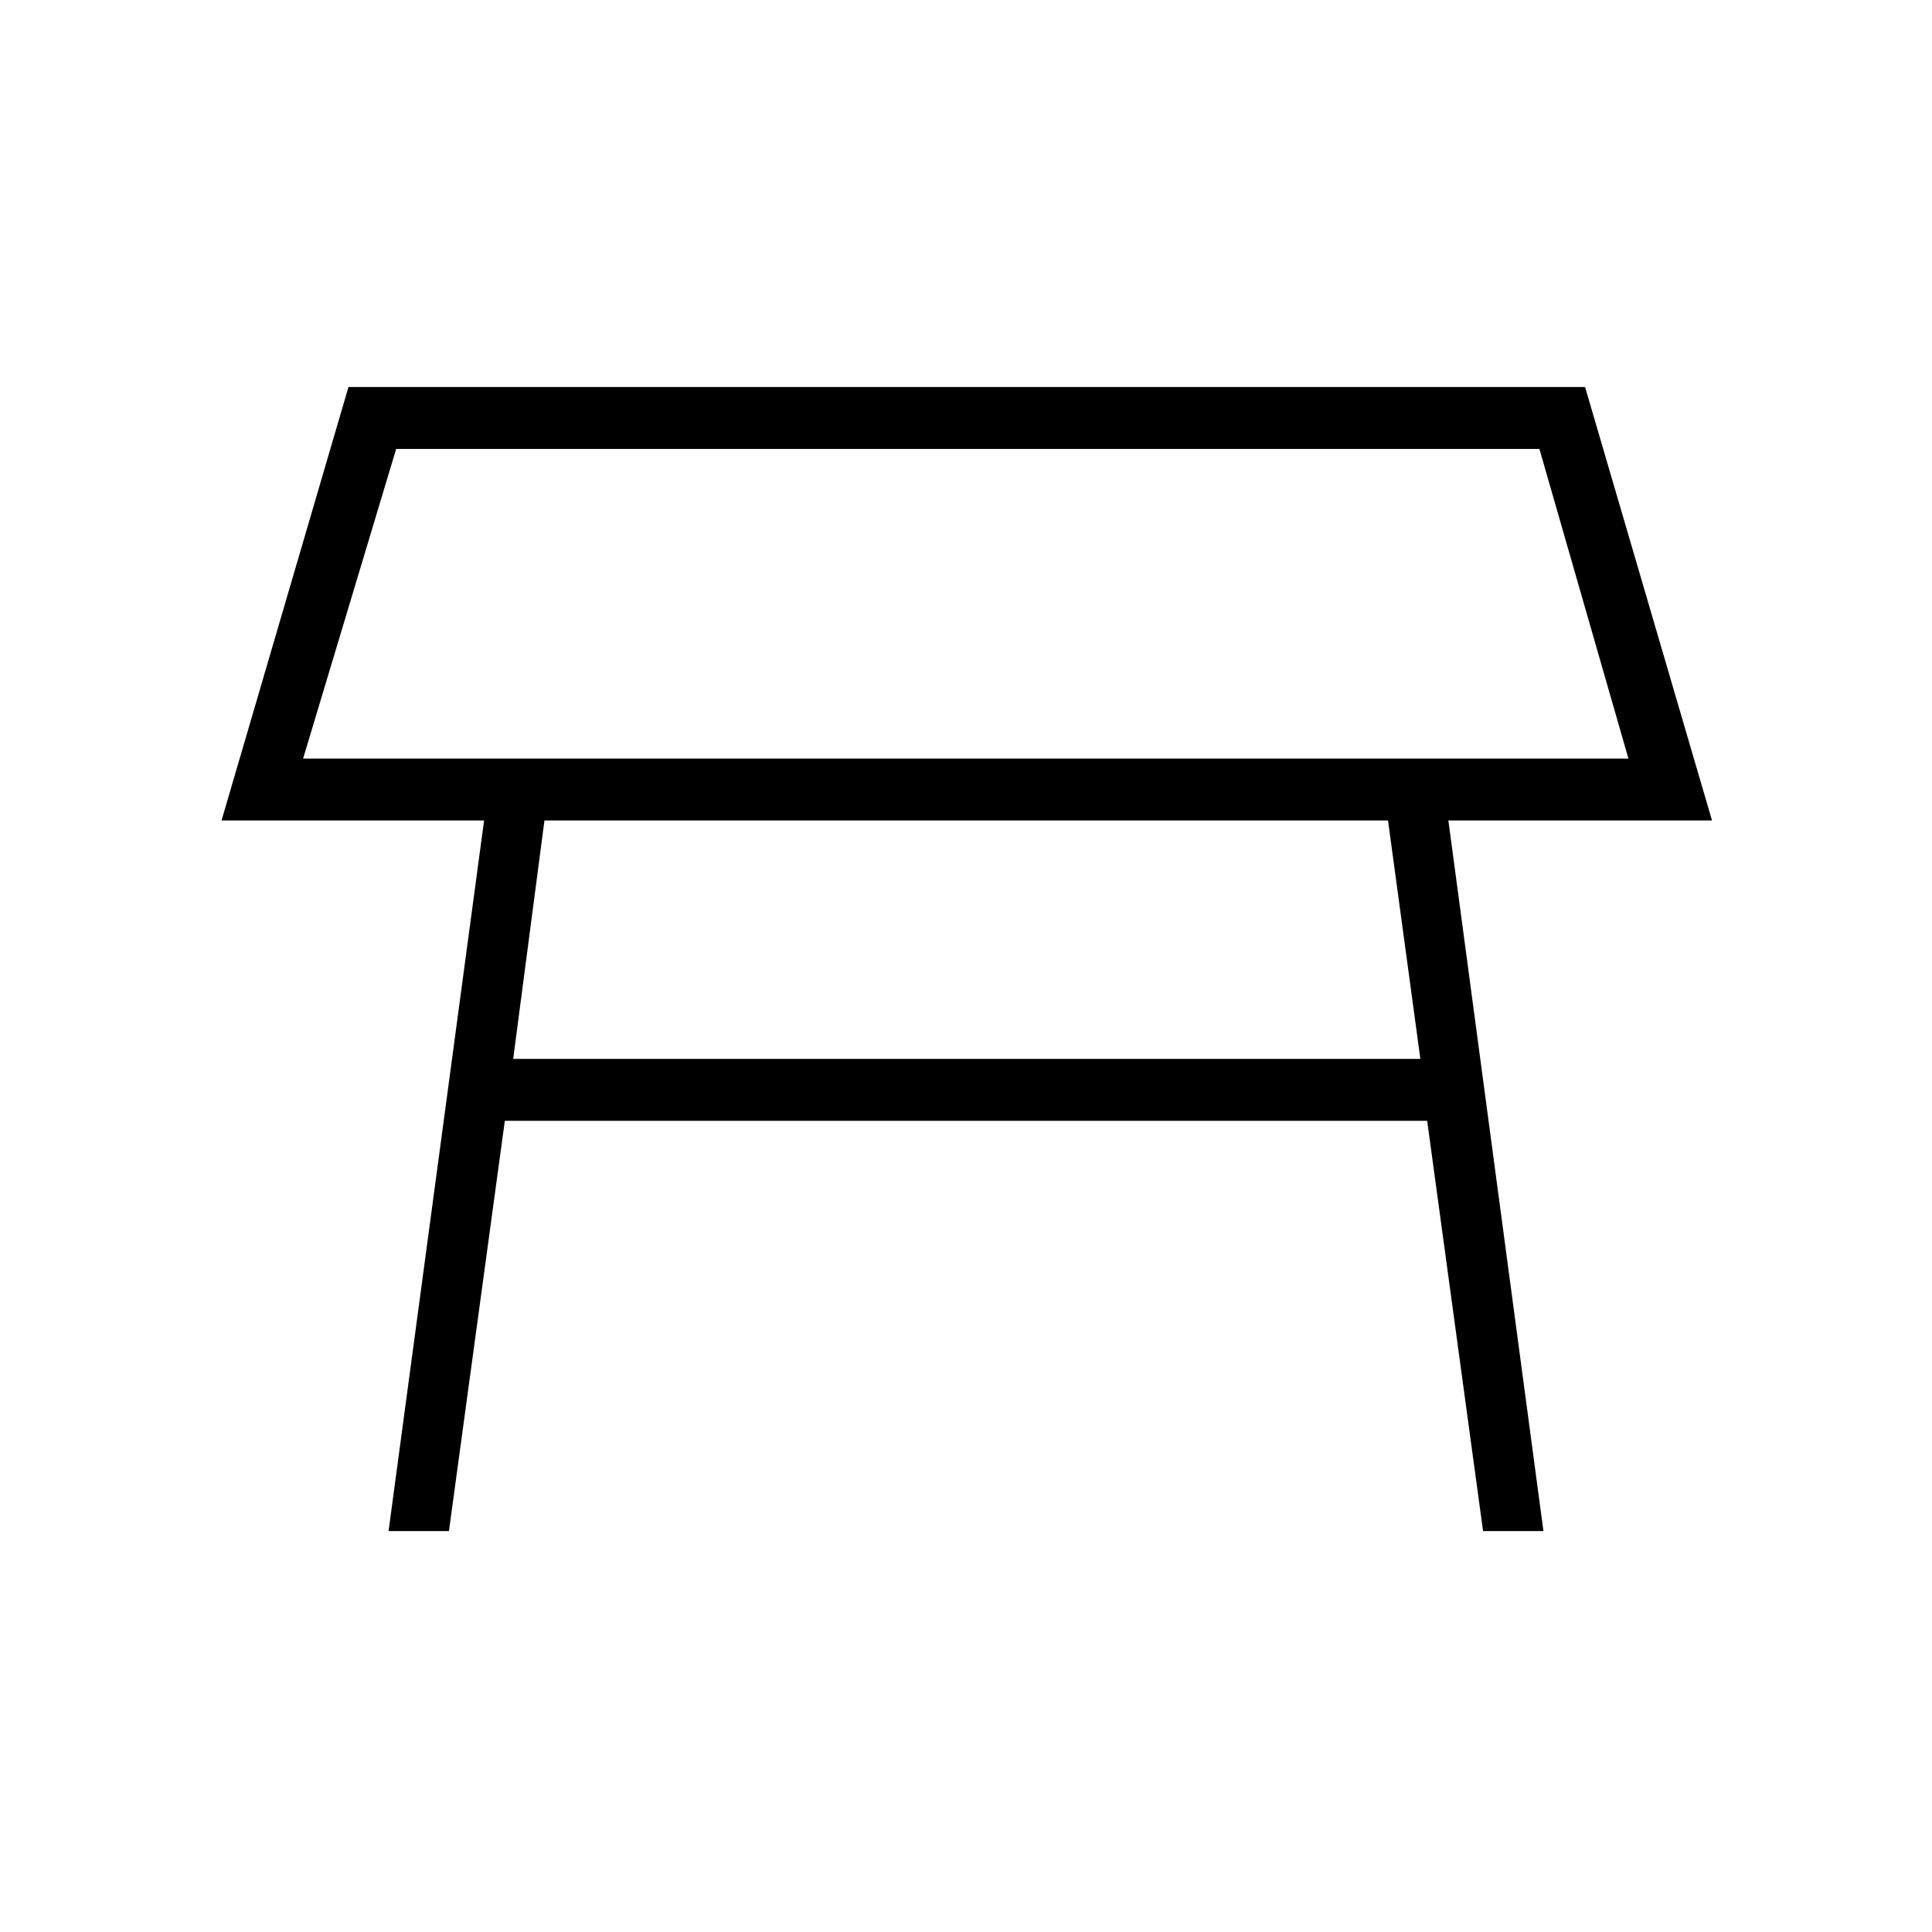 <svg xmlns="http://www.w3.org/2000/svg" width="48" height="48" viewBox="0 -960 960 960"><path d="M150.615-583.077h658.539l-44.231-153.846H196.846l-46.231 153.846ZM480-660ZM255-433.846h450.769l-16.077-118.461H270.538L255-433.846Zm-61.923 234.615 47.461-353.076H110.077l63.077-215.386h614.462l63.077 215.386h-131l47.23 353.076h-30l-27.769-203.846H250.846l-27.769 203.846h-30Z"/></svg>
